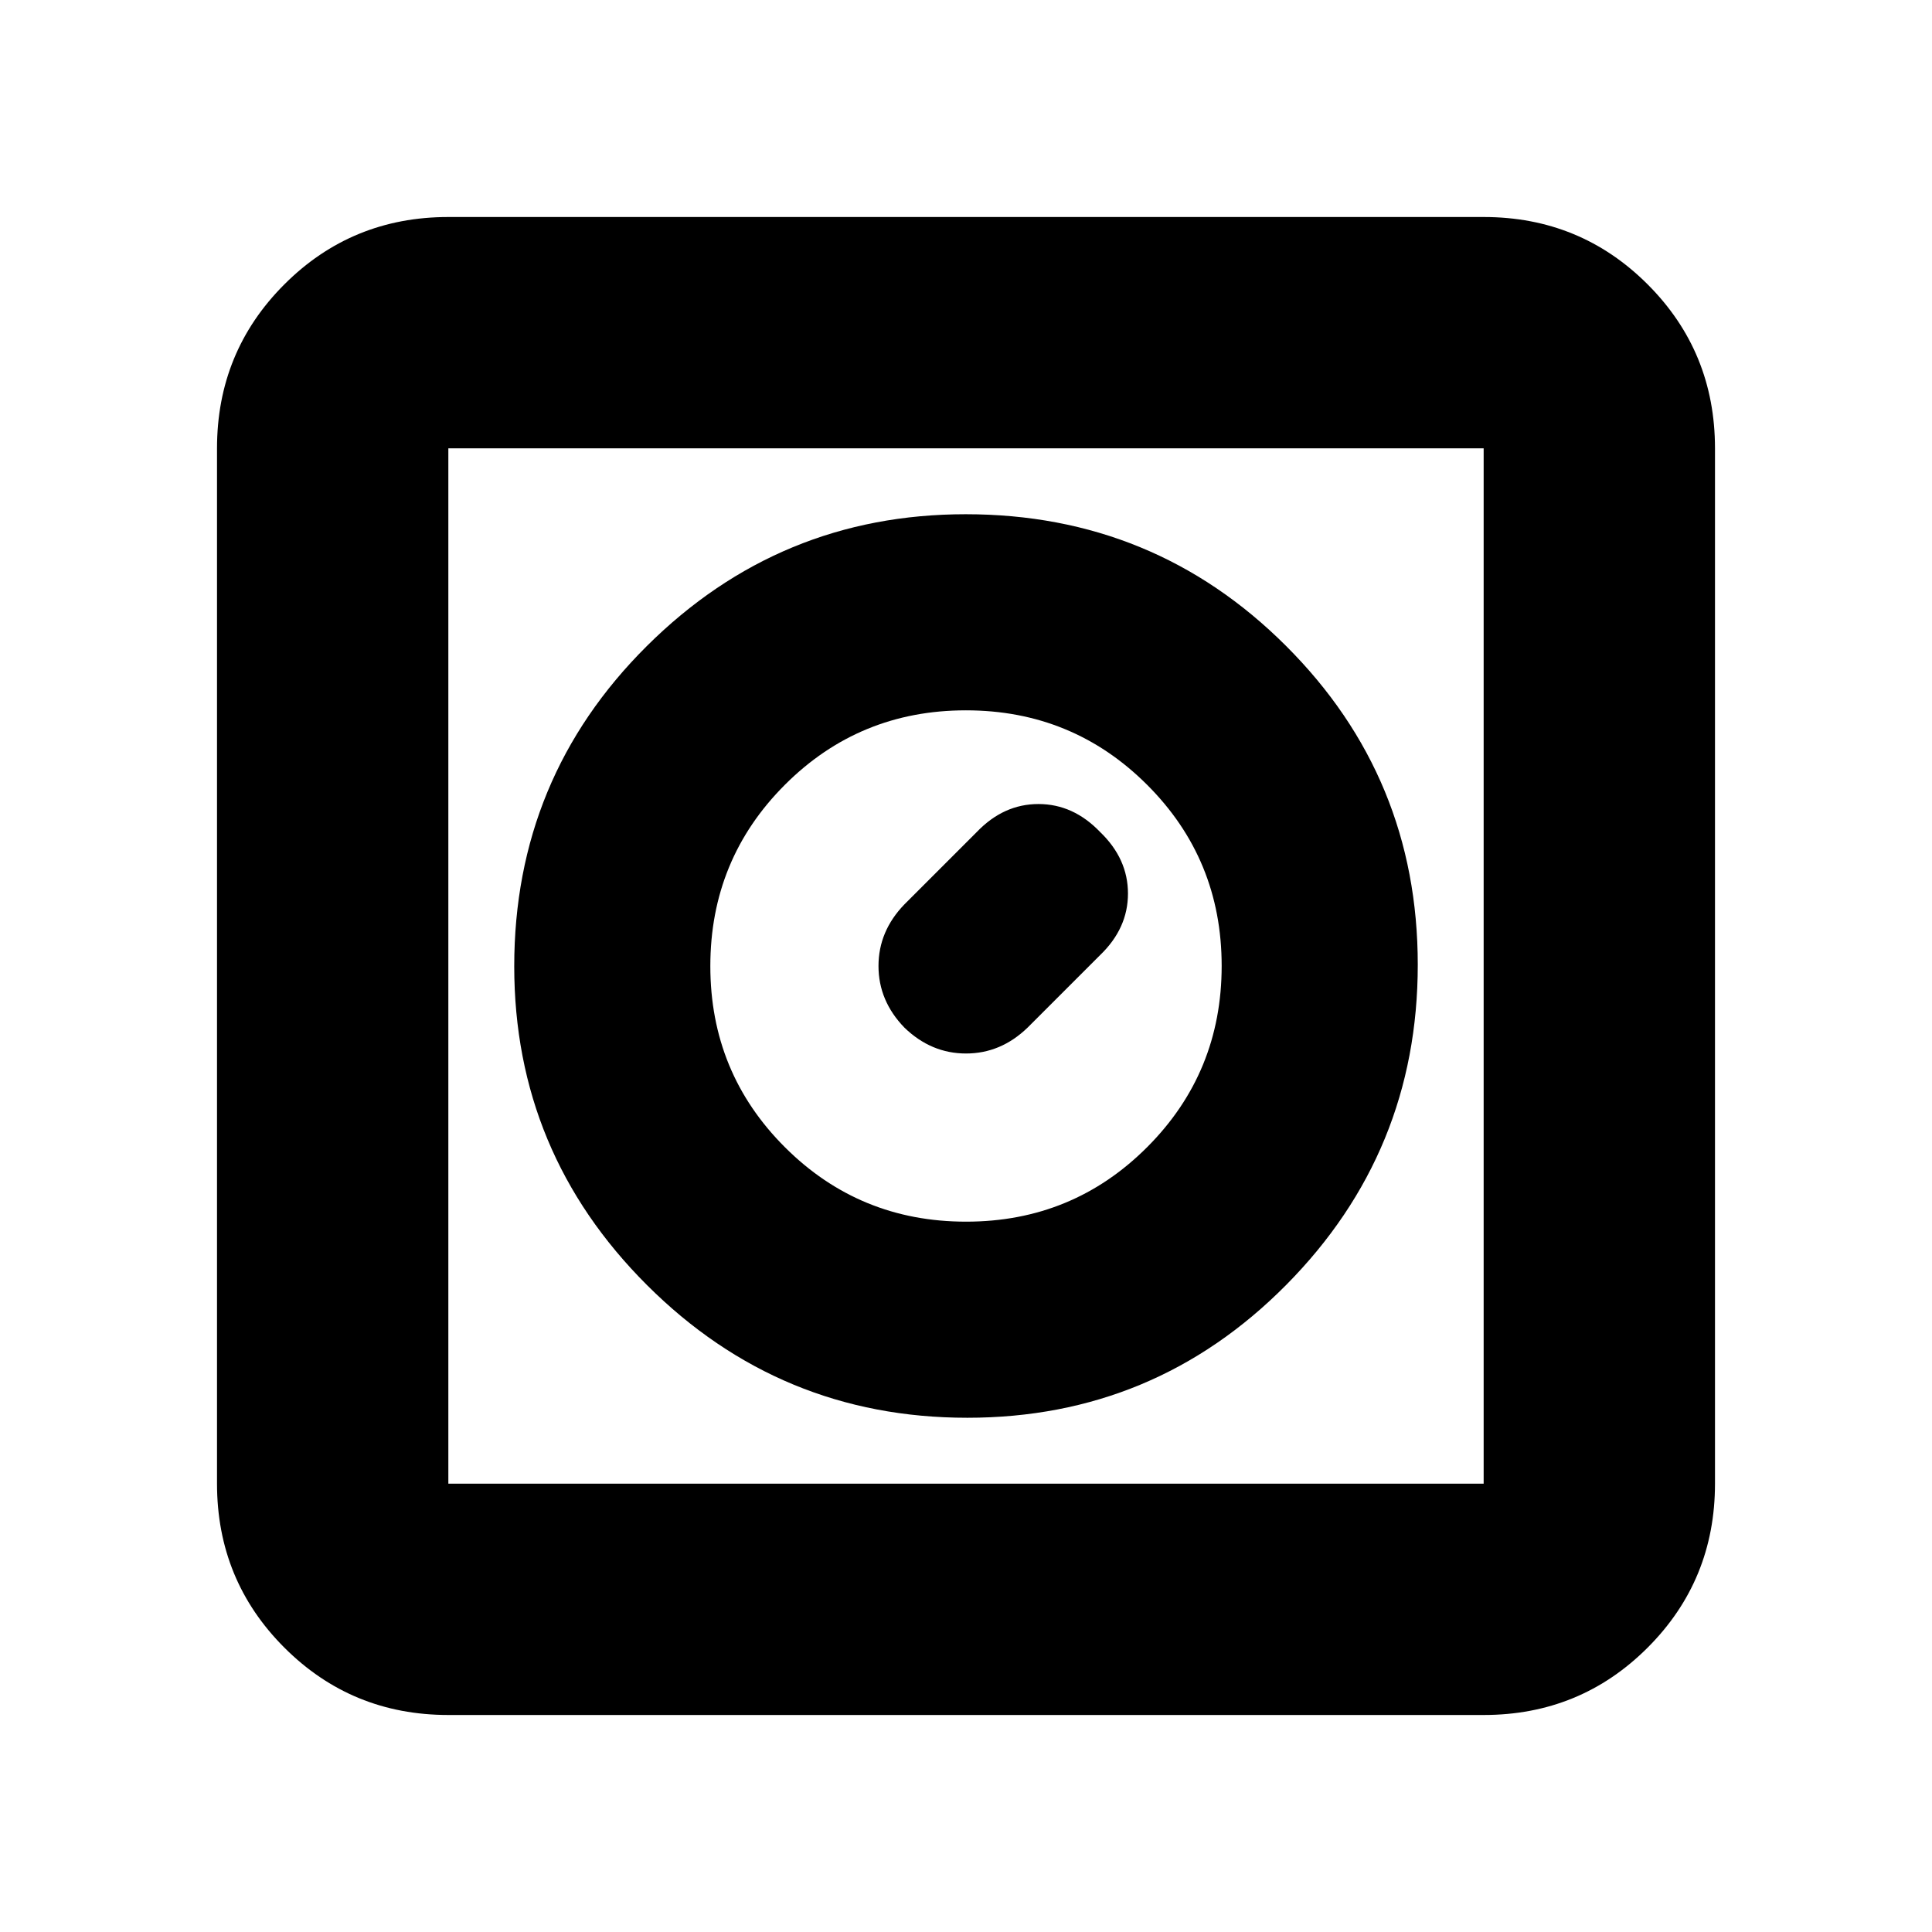 <svg xmlns="http://www.w3.org/2000/svg" height="20" viewBox="0 -960 960 960" width="20"><path d="M480.63-255.52q93.09 0 158.47-66.01 65.38-66.02 65.38-159.1 0-93.09-65.51-158.47-65.52-65.38-159.1-65.38-92.59 0-158.47 65.51-65.88 65.52-65.88 159.1 0 92.59 66.01 158.47 66.02 65.88 159.1 65.88Zm-.58-97.44q-52.99 0-90.04-37-37.05-37.01-37.05-89.99 0-52.99 37-90.04 37.01-37.05 89.99-37.05 52.99 0 90.04 37 37.05 37.01 37.05 89.99 0 52.99-37 90.04-37.01 37.05-89.99 37.05Zm-30.66-96.43q13.31 12.87 30.61 12.87 17.3 0 30.61-12.87l36-36q13.87-13.31 13.87-30.61 0-17.3-13.87-30.61-13.31-13.87-30.61-13.87-17.3 0-30.61 13.87l-36 36Q436.52-497.3 436.52-480q0 17.3 12.87 30.61ZM222.78-107.83q-48 0-81.48-33.47-33.47-33.48-33.47-81.48v-514.44q0-48 33.47-81.48 33.48-33.47 81.48-33.47h514.44q48 0 81.48 33.47 33.47 33.48 33.47 81.48v514.44q0 48-33.47 81.48-33.48 33.47-81.48 33.47H222.78Zm0-114.95h514.44v-514.44H222.78v514.44Zm0-514.44v514.44-514.44Z"/></svg>